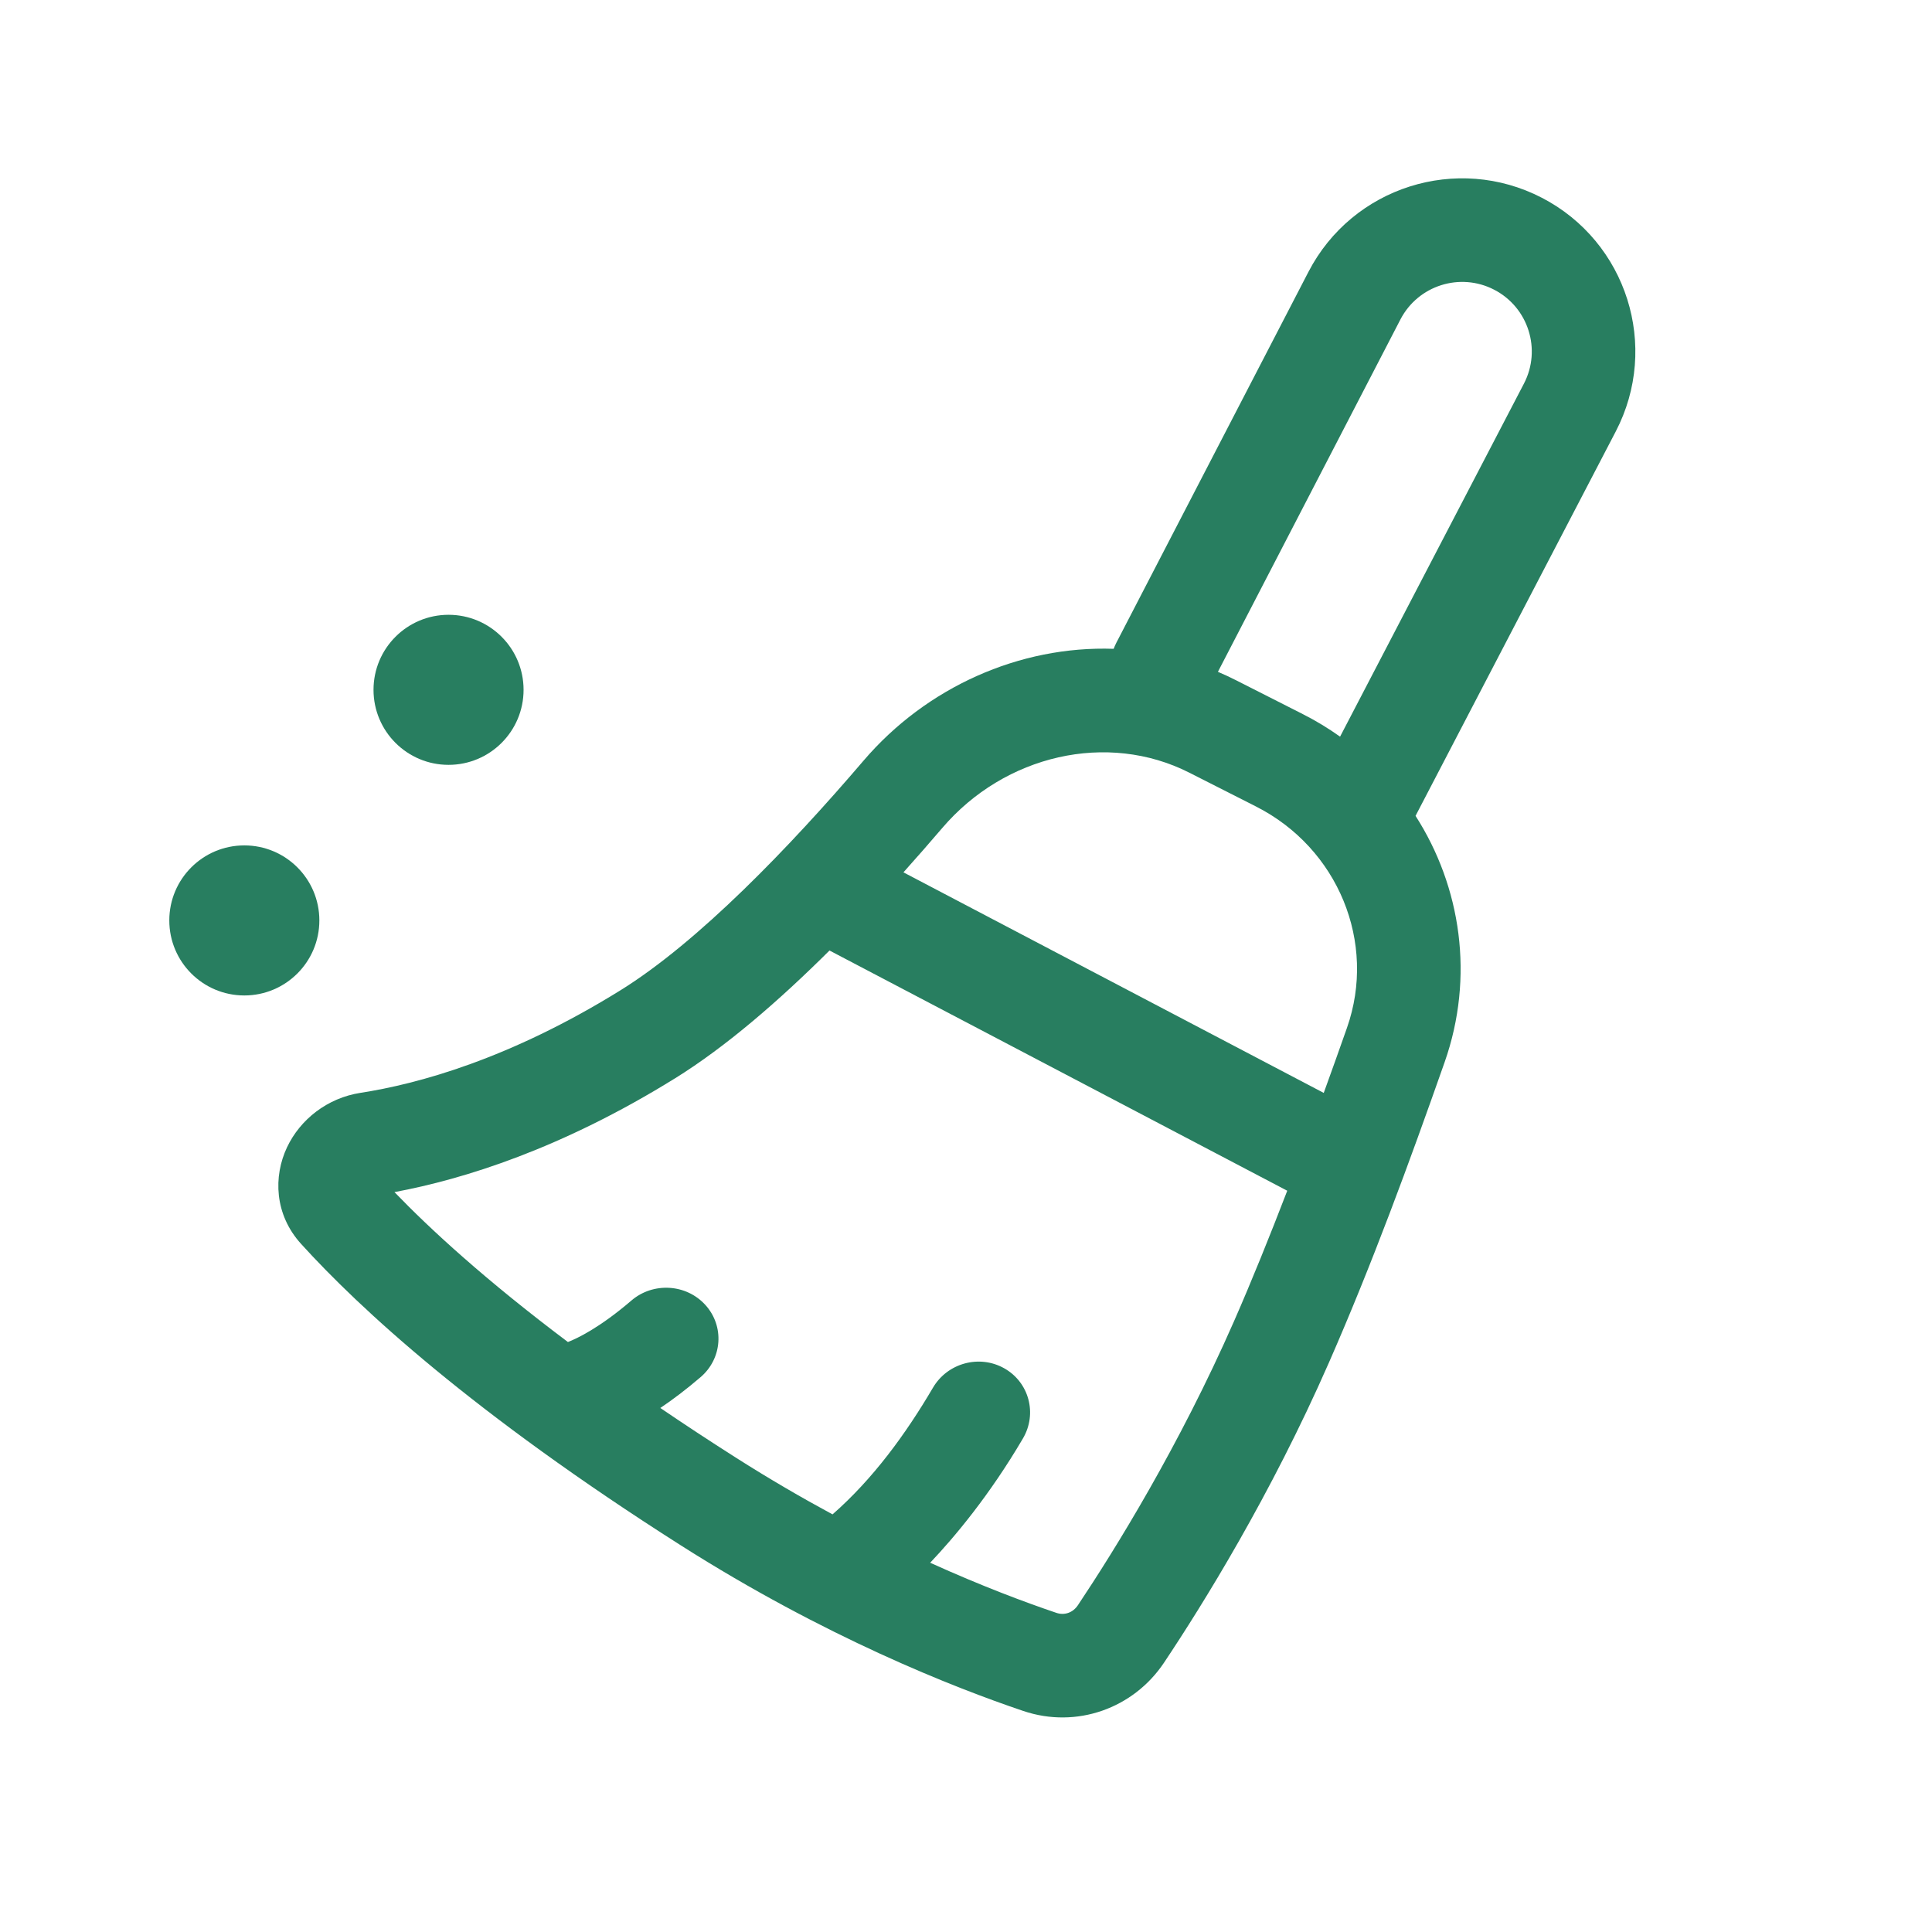 <svg height="512" viewBox="0 0 97 96" width="512" xmlns="http://www.w3.org/2000/svg"><g fill="#287e60"><path d="m22.52 37.901c2.08 0 3.767-1.686 3.767-3.767 0-2.08-1.686-3.767-3.767-3.767-2.08 0-3.767 1.686-3.767 3.767 0 2.08 1.686 3.767 3.767 3.767z"/><path d="m12.267 49.479c2.08 0 3.767-1.686 3.767-3.767 0-2.08-1.686-3.767-3.767-3.767-2.08 0-3.767 1.686-3.767 3.767 0 2.08 1.686 3.767 3.767 3.767z"/><path clip-rule="evenodd" d="m77.411 9.429c-4.263-2.208-9.51-.542-11.718 3.721l-9.645 18.621c-.052.1-.096.202-.134.304-4.724-.162-9.404 1.925-12.561 5.619-3.719 4.352-8.294 9.102-12.204 11.527-5.574 3.458-10.182 4.704-13.043 5.146-1.674.259-3.032 1.336-3.694 2.733-.691 1.46-.639 3.372.704 4.852 2.92 3.218 8.613 8.488 19.055 15.129 7.232 4.6 13.717 7.144 17.206 8.322 2.675.903 5.533-.13 7.067-2.428 1.94-2.906 5.348-8.386 8.273-15.053 2.164-4.933 4.029-10.017 5.813-15.092 1.505-4.282.828-8.798-1.46-12.368l10.052-19.299c2.221-4.265.558-9.524-3.712-11.735zm-10.13 27.056 9.23-17.723c.893-1.714.224-3.827-1.492-4.716-1.713-.887-3.822-.218-4.709 1.495l-9.162 17.689c.307.13.611.272.913.425l3.348 1.698c.659.334 1.284.713 1.872 1.132zm.346 14.621c-.37 1.054-.761 2.15-1.166 3.266l-21.102-11.074c.679-.757 1.331-1.504 1.948-2.226 3.141-3.676 8.296-4.861 12.403-2.779l3.348 1.698c4.125 2.091 6.075 6.831 4.569 11.115zm-33.735 2.534c2.566-1.592 5.243-3.918 7.755-6.418l.034.018 22.948 12.043c-.883 2.295-1.79 4.541-2.672 6.551-2.763 6.296-5.997 11.5-7.836 14.255-.262.393-.688.521-1.079.389-1.535-.518-3.727-1.334-6.341-2.517 1.213-1.279 2.973-3.37 4.659-6.243.729-1.242.308-2.817-.941-3.52s-2.851-.266-3.579.976c-1.355 2.309-3.011 4.584-5.041 6.358-1.548-.836-3.171-1.778-4.837-2.838-1.354-.861-2.622-1.696-3.809-2.504.618-.415 1.295-.925 2.022-1.548 1.094-.938 1.202-2.559.243-3.621s-2.624-1.163-3.717-.225c-1.609 1.38-2.733 1.906-3.187 2.083-4.14-3.111-6.914-5.665-8.709-7.527 3.478-.647 8.391-2.179 14.087-5.713z" fill-rule="evenodd"/></g></svg>